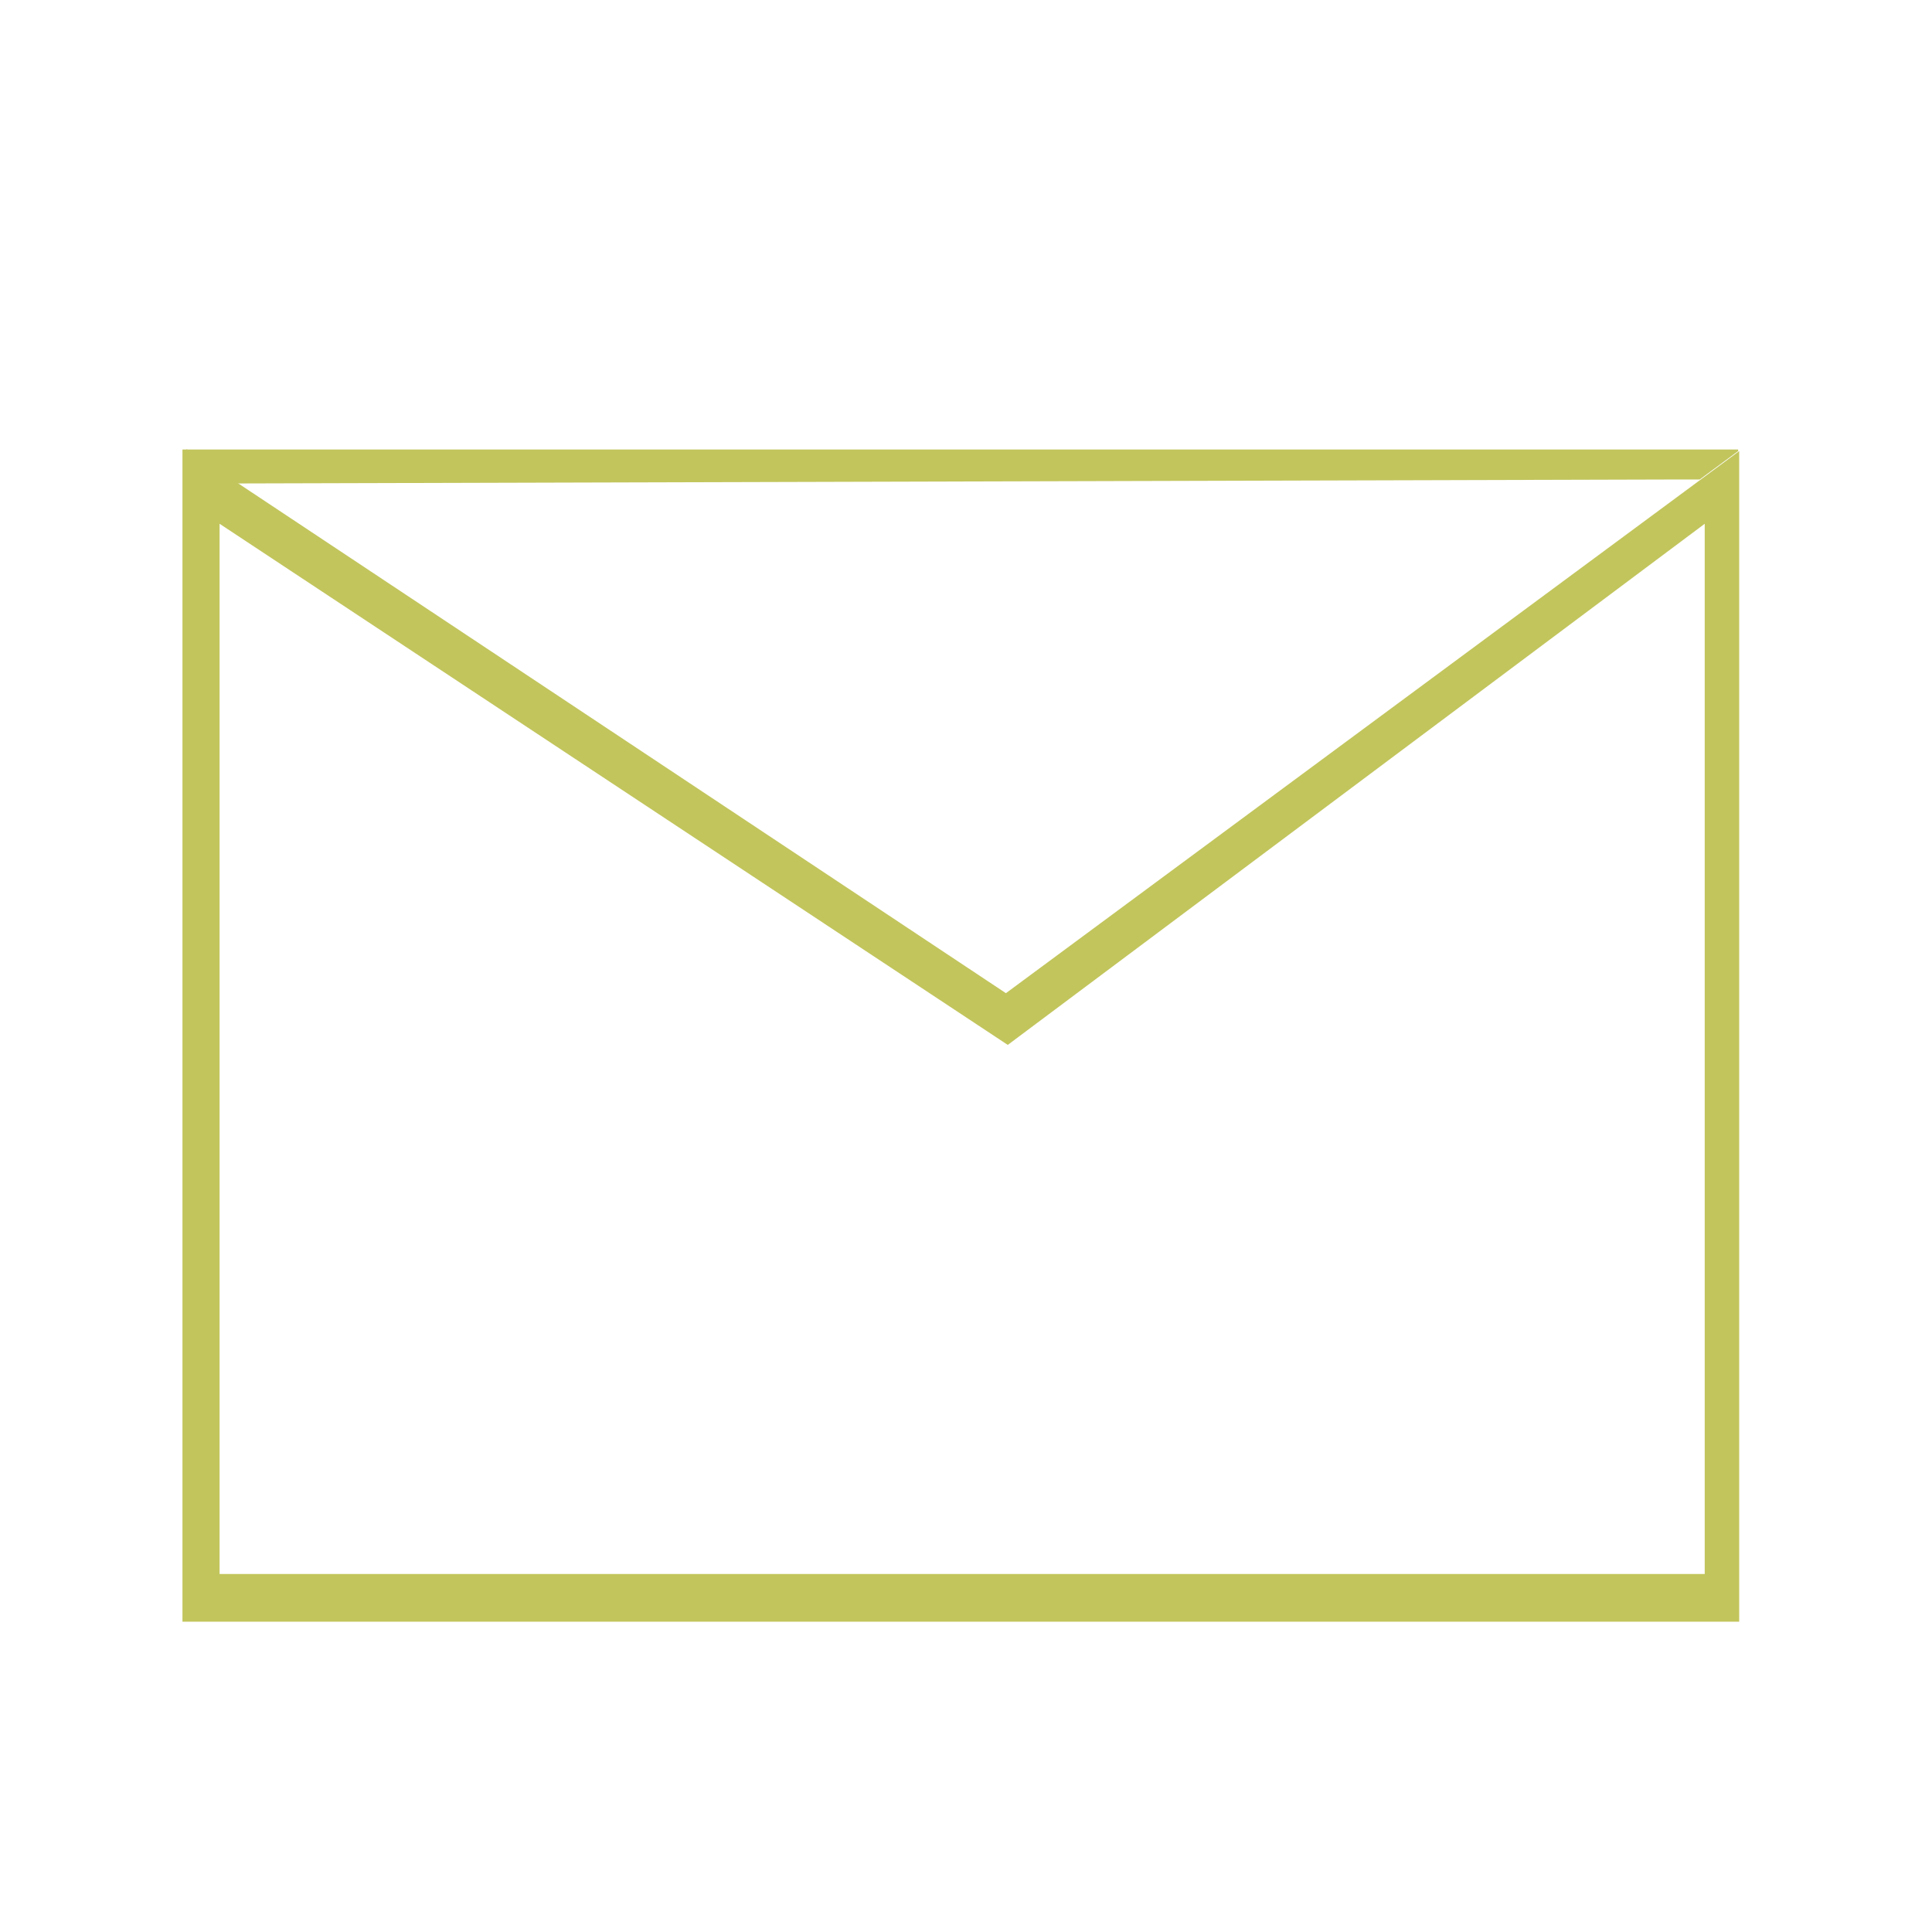 <?xml version="1.0" encoding="utf-8"?>
<!-- Generator: Adobe Illustrator 23.0.1, SVG Export Plug-In . SVG Version: 6.00 Build 0)  -->
<svg version="1.1" id="Слой_1" xmlns="http://www.w3.org/2000/svg" xmlns:xlink="http://www.w3.org/1999/xlink" x="0px" y="0px"
	 viewBox="0 0 728.5 728.5" style="enable-background:new 0 0 728.5 728.5;" xml:space="preserve">
<style type="text/css">
	.st0{fill:#2C3F00;}
	.st1{fill:#C2C55C;}
</style>
<path class="st0" d="M785.9,287"/>
<path class="st1" d="M365.5,367.5"/>
<path class="st1" d="M379.3,374.5l-308.7-205h-1.8v442h587V170.1L379.3,374.5z M642.8,593.5h-560v-396L380,394l262.8-196.5V593.5z"
	/>
<polygon class="st1" points="70.1,169.5 89.4,182.3 632.6,180.8 640.9,180.8 655.4,170.1 655.4,169.5 "/>
</svg>

